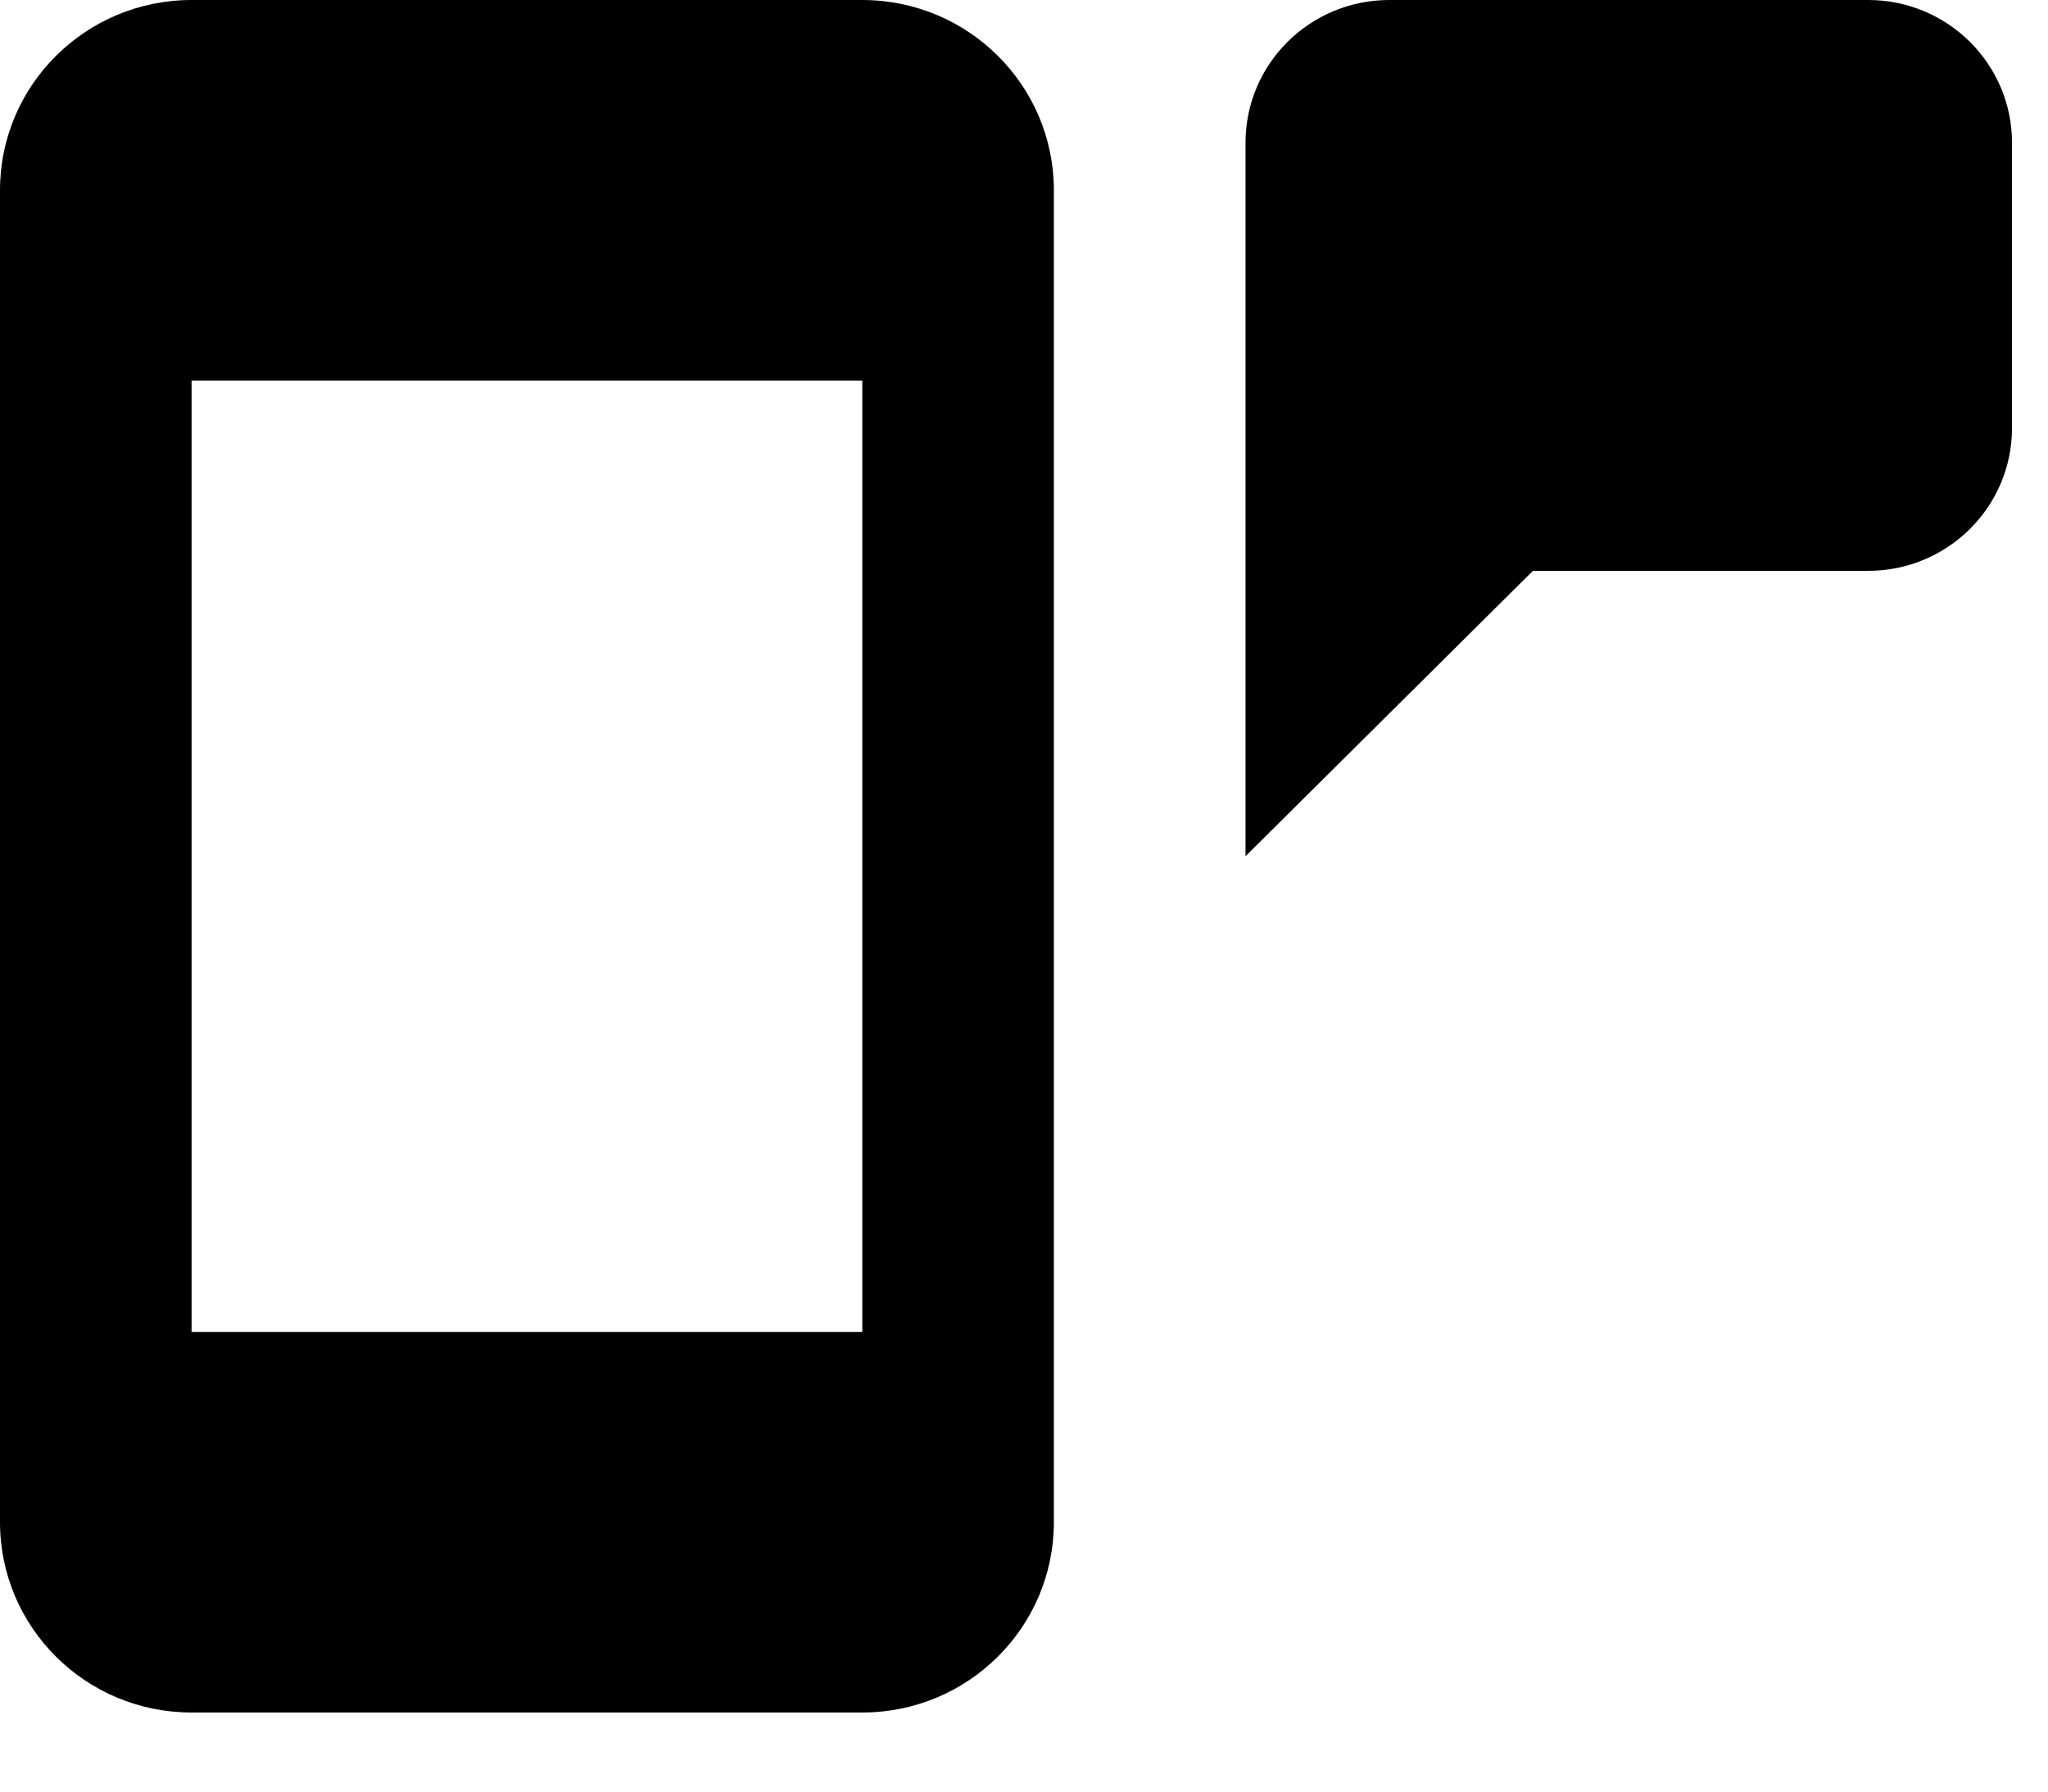<svg width="24" height="21" viewBox="0 0 24 21" fill="none" xmlns="http://www.w3.org/2000/svg">
<path fill-rule="evenodd" clip-rule="evenodd" d="M12.35 2.23C12.35 0.999 11.345 0 10.105 0H2.245C1.005 0 0 0.999 0 2.23V17.842C0 19.069 0.999 20.073 2.245 20.073H10.105C11.345 20.073 12.35 19.074 12.35 17.842V2.23ZM10.105 4.461V15.612H2.245V4.461H10.105Z" fill="black"/>
<path d="M16.28 0H21.893C22.823 0 23.578 0.749 23.578 1.673V5.018C23.578 5.942 22.823 6.691 21.893 6.691H17.964L14.596 10.036V6.691V1.673C14.596 0.749 15.35 0 16.28 0Z" fill="black"/>
</svg>
